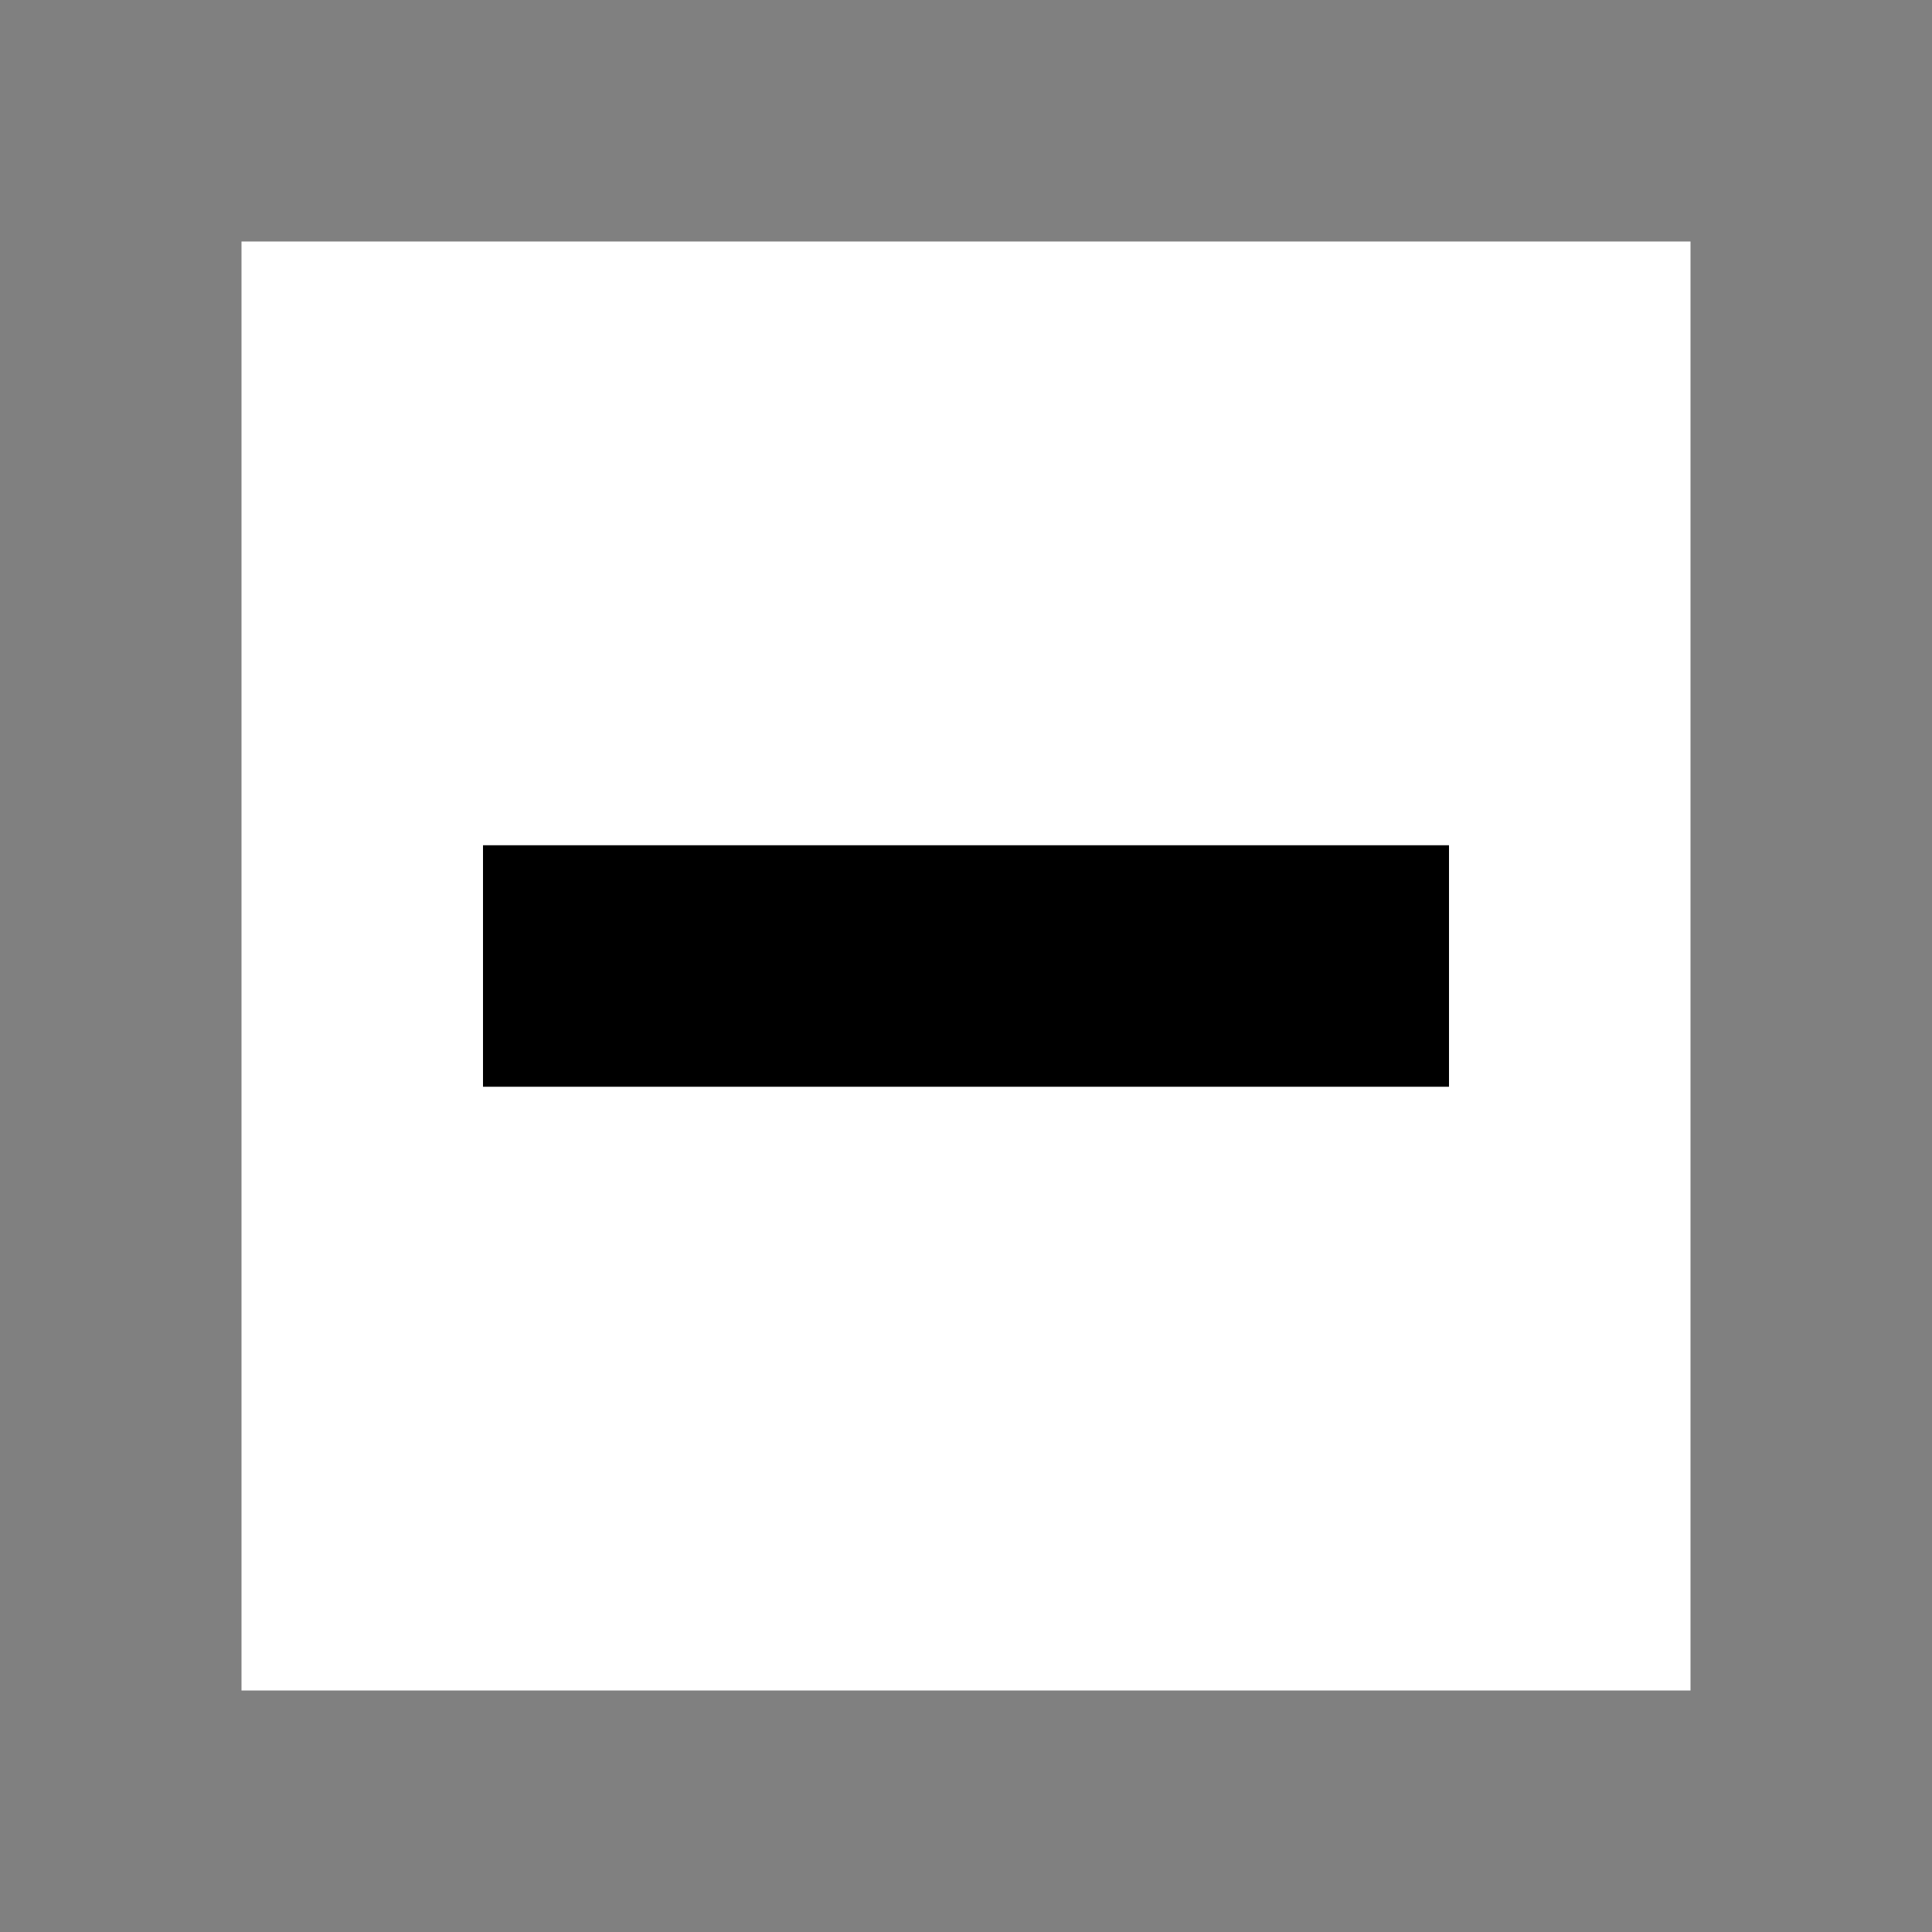 <svg xmlns="http://www.w3.org/2000/svg" width="8" height="8" viewBox="0 0 8 8">
  <rect x="0" y="0" width="8" height="8" fill="#808080" stroke="none"/>
  <path d="M2 2v4h4v-4h-4z" stroke="white" fill="white" stroke-width="1"/>
  <path d="M2 0v1h4v-1h-4z" transform="translate(0 3.5)" style="color: black;background-color: white;" />
  <path d="M1.5 1.5v5h5v-5h-5z" stroke="white" fill="none" stroke-width="1" color="white"/>
</svg>